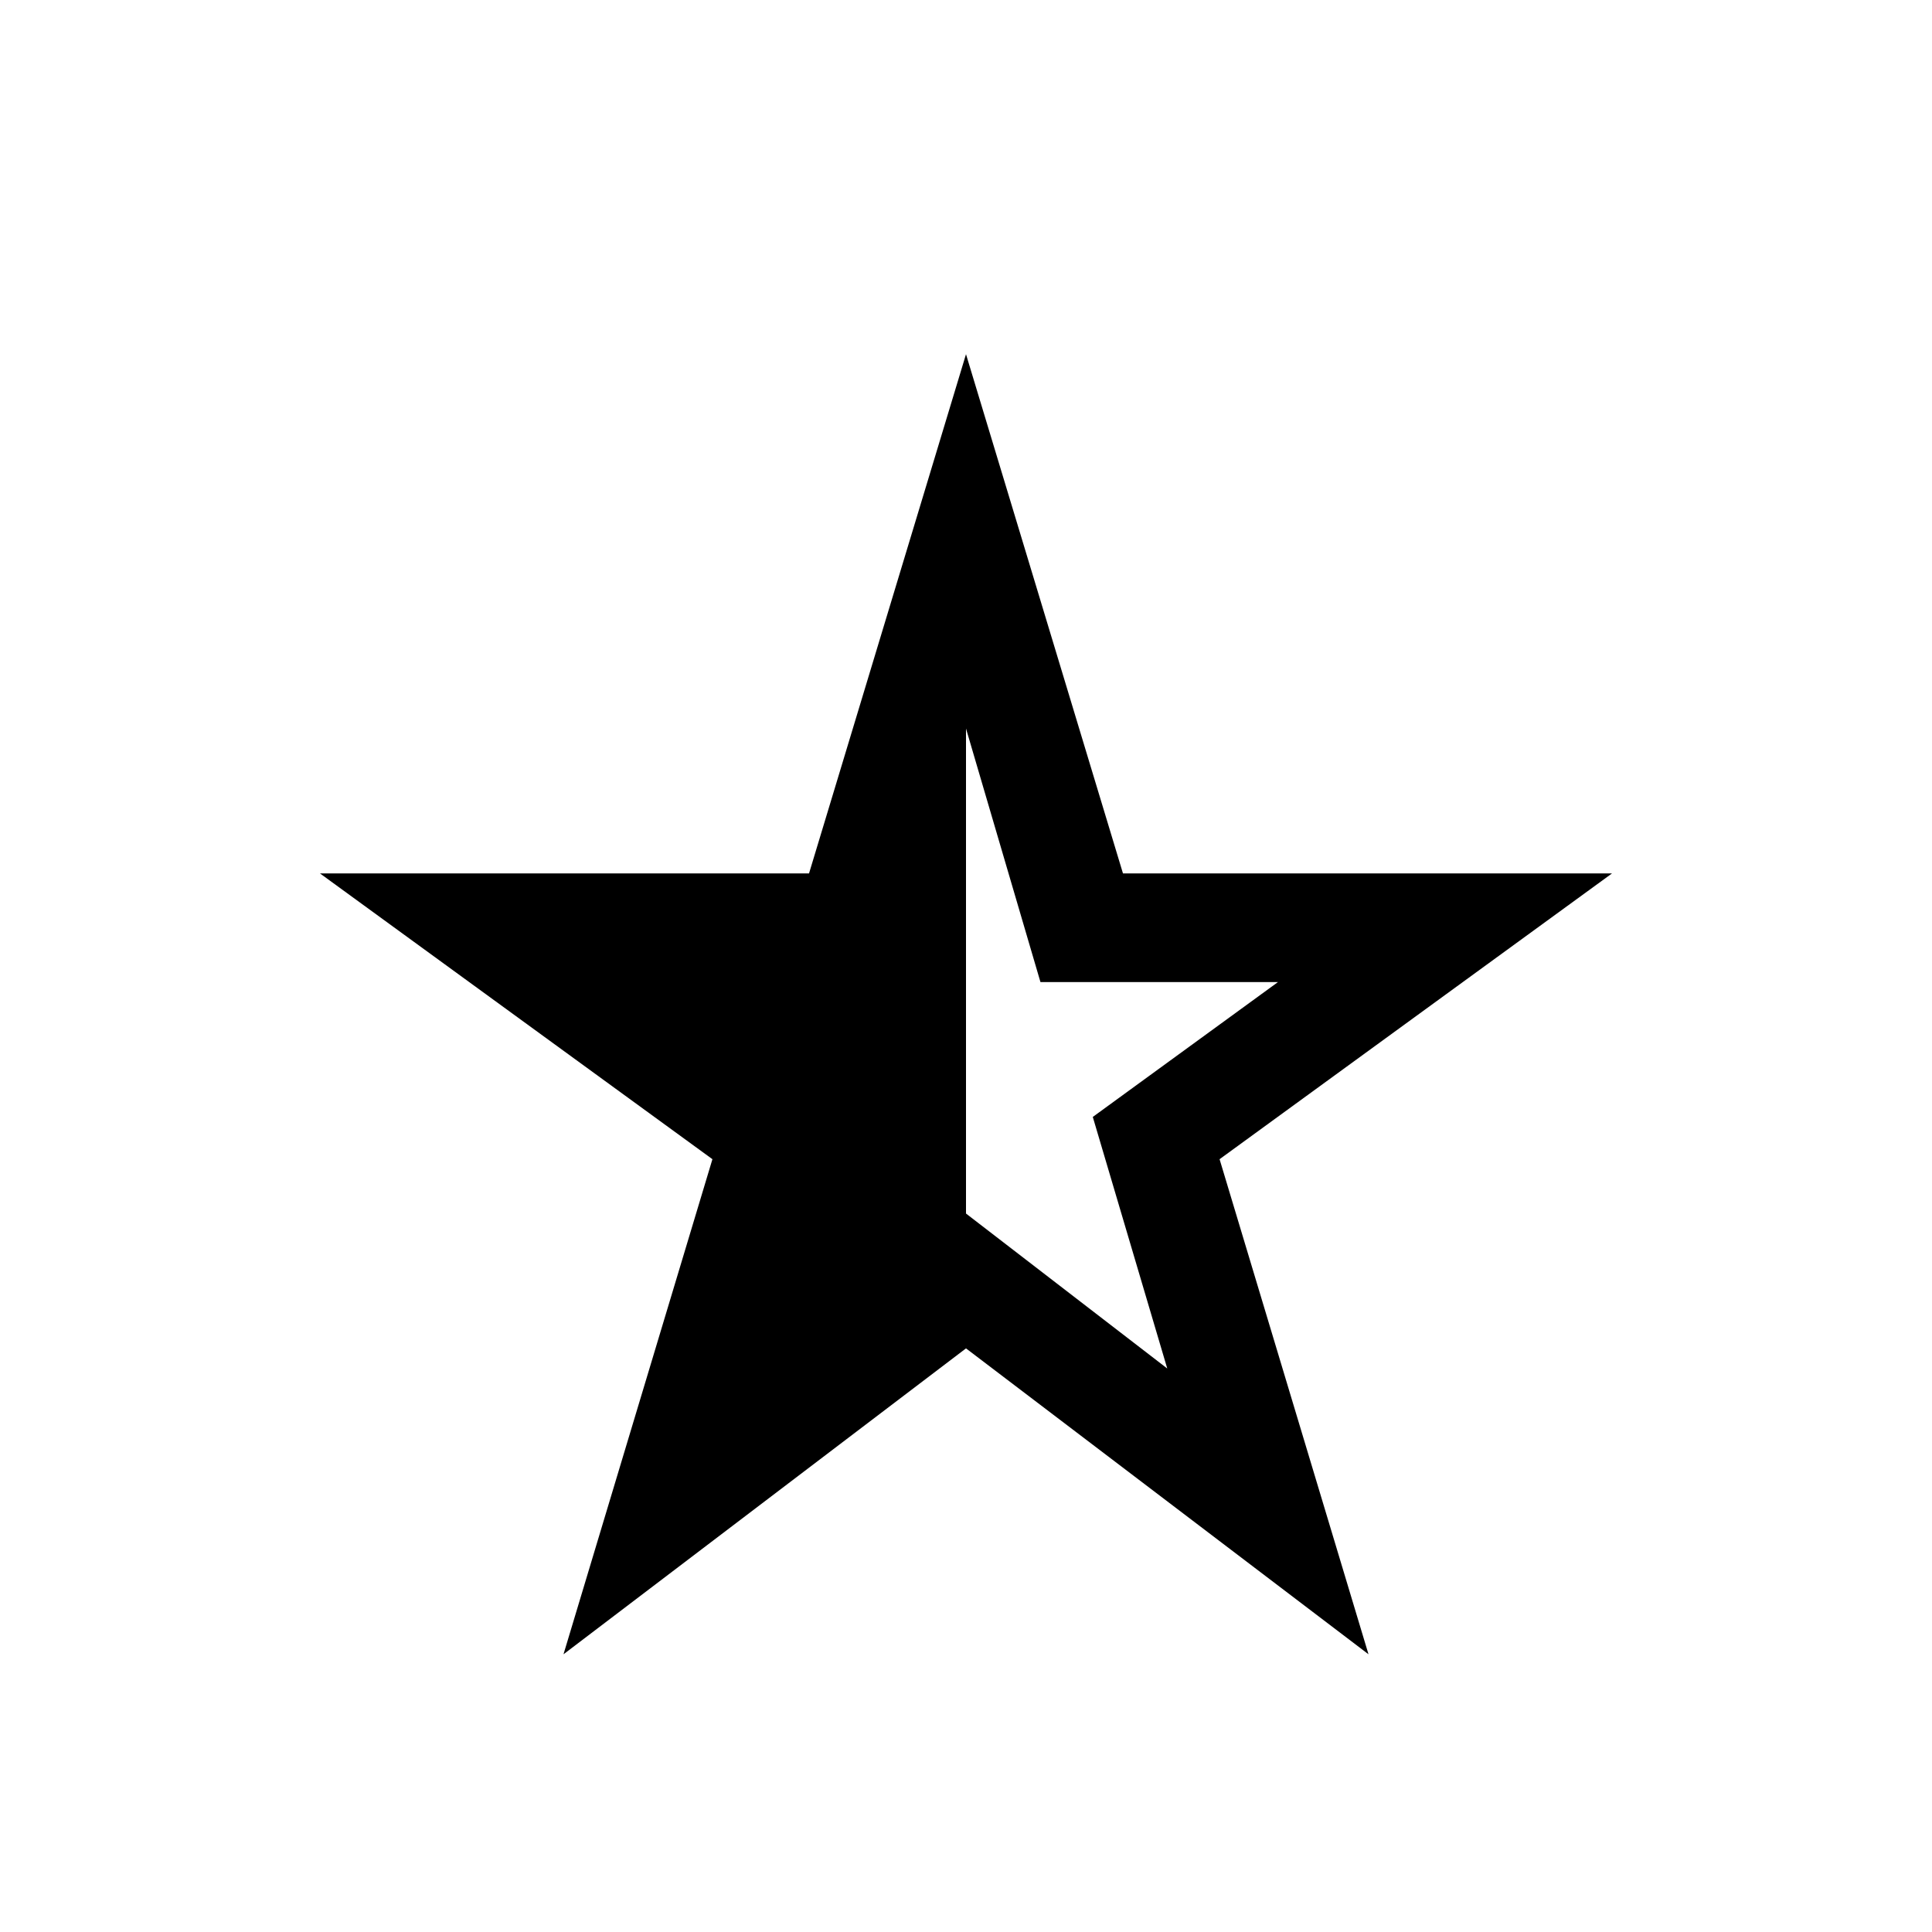 <svg xmlns="http://www.w3.org/2000/svg" height="24" width="24"><path d="M12 9.05V15.075L14.5 17L13.575 13.875L15.875 12.2H12.925ZM7 20.55 8.85 14.4 3.975 10.85H10.05L12 4.4L13.95 10.85H20.025L15.15 14.4L17 20.55L12 16.75Z"/></svg>